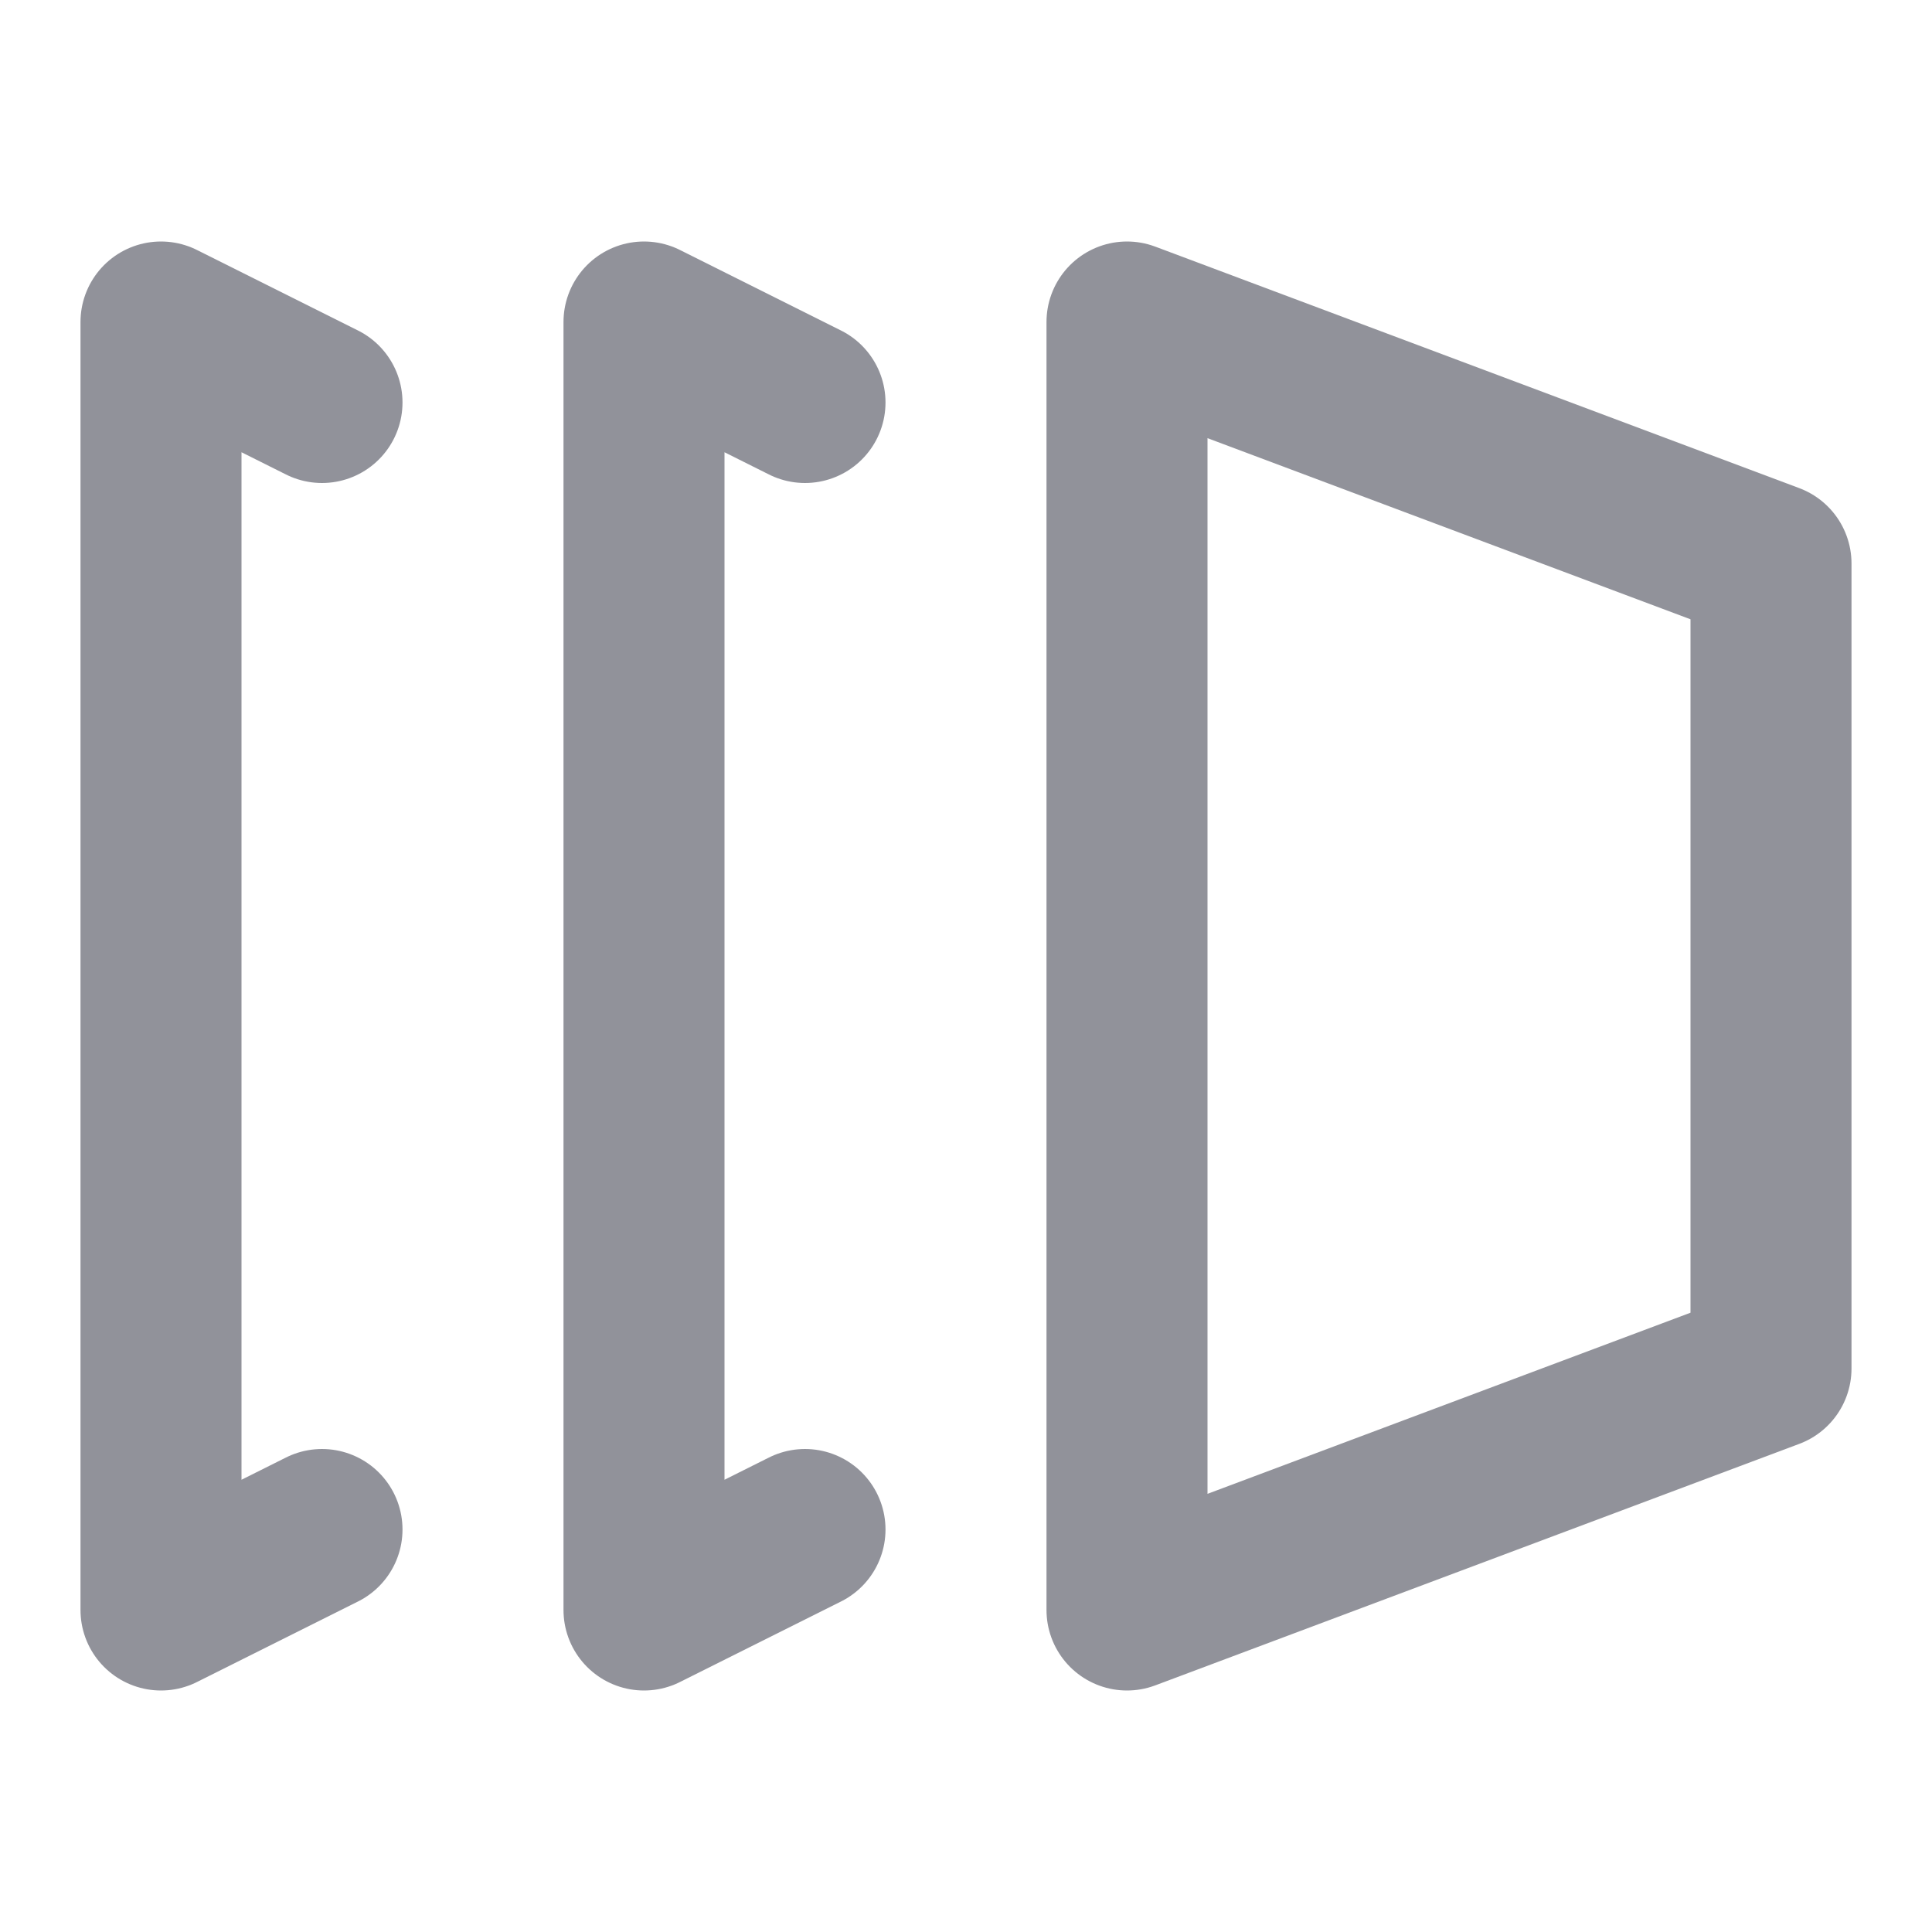 <svg width="18" height="18" viewBox="0 0 18 18" fill="none"
                                         xmlns="http://www.w3.org/2000/svg">
                                        <path d="M7.5 3.75L6 3V15L7.5 14.25" stroke="#91929A" stroke-width="1.5"
                                              stroke-linecap="round" stroke-linejoin="round"/>
                                        <path d="M3 3.75L1.5 3V15L3 14.25" stroke="#91929A" stroke-width="1.5"
                                              stroke-linecap="round" stroke-linejoin="round"/>
                                        <path fill-rule="evenodd" clip-rule="evenodd"
                                              d="M16.5 12.75L10.5 15V3L16.5 5.25V12.75Z" stroke="#91929A"
                                              stroke-width="1.5" stroke-linecap="round" stroke-linejoin="round"/>
                                    </svg>